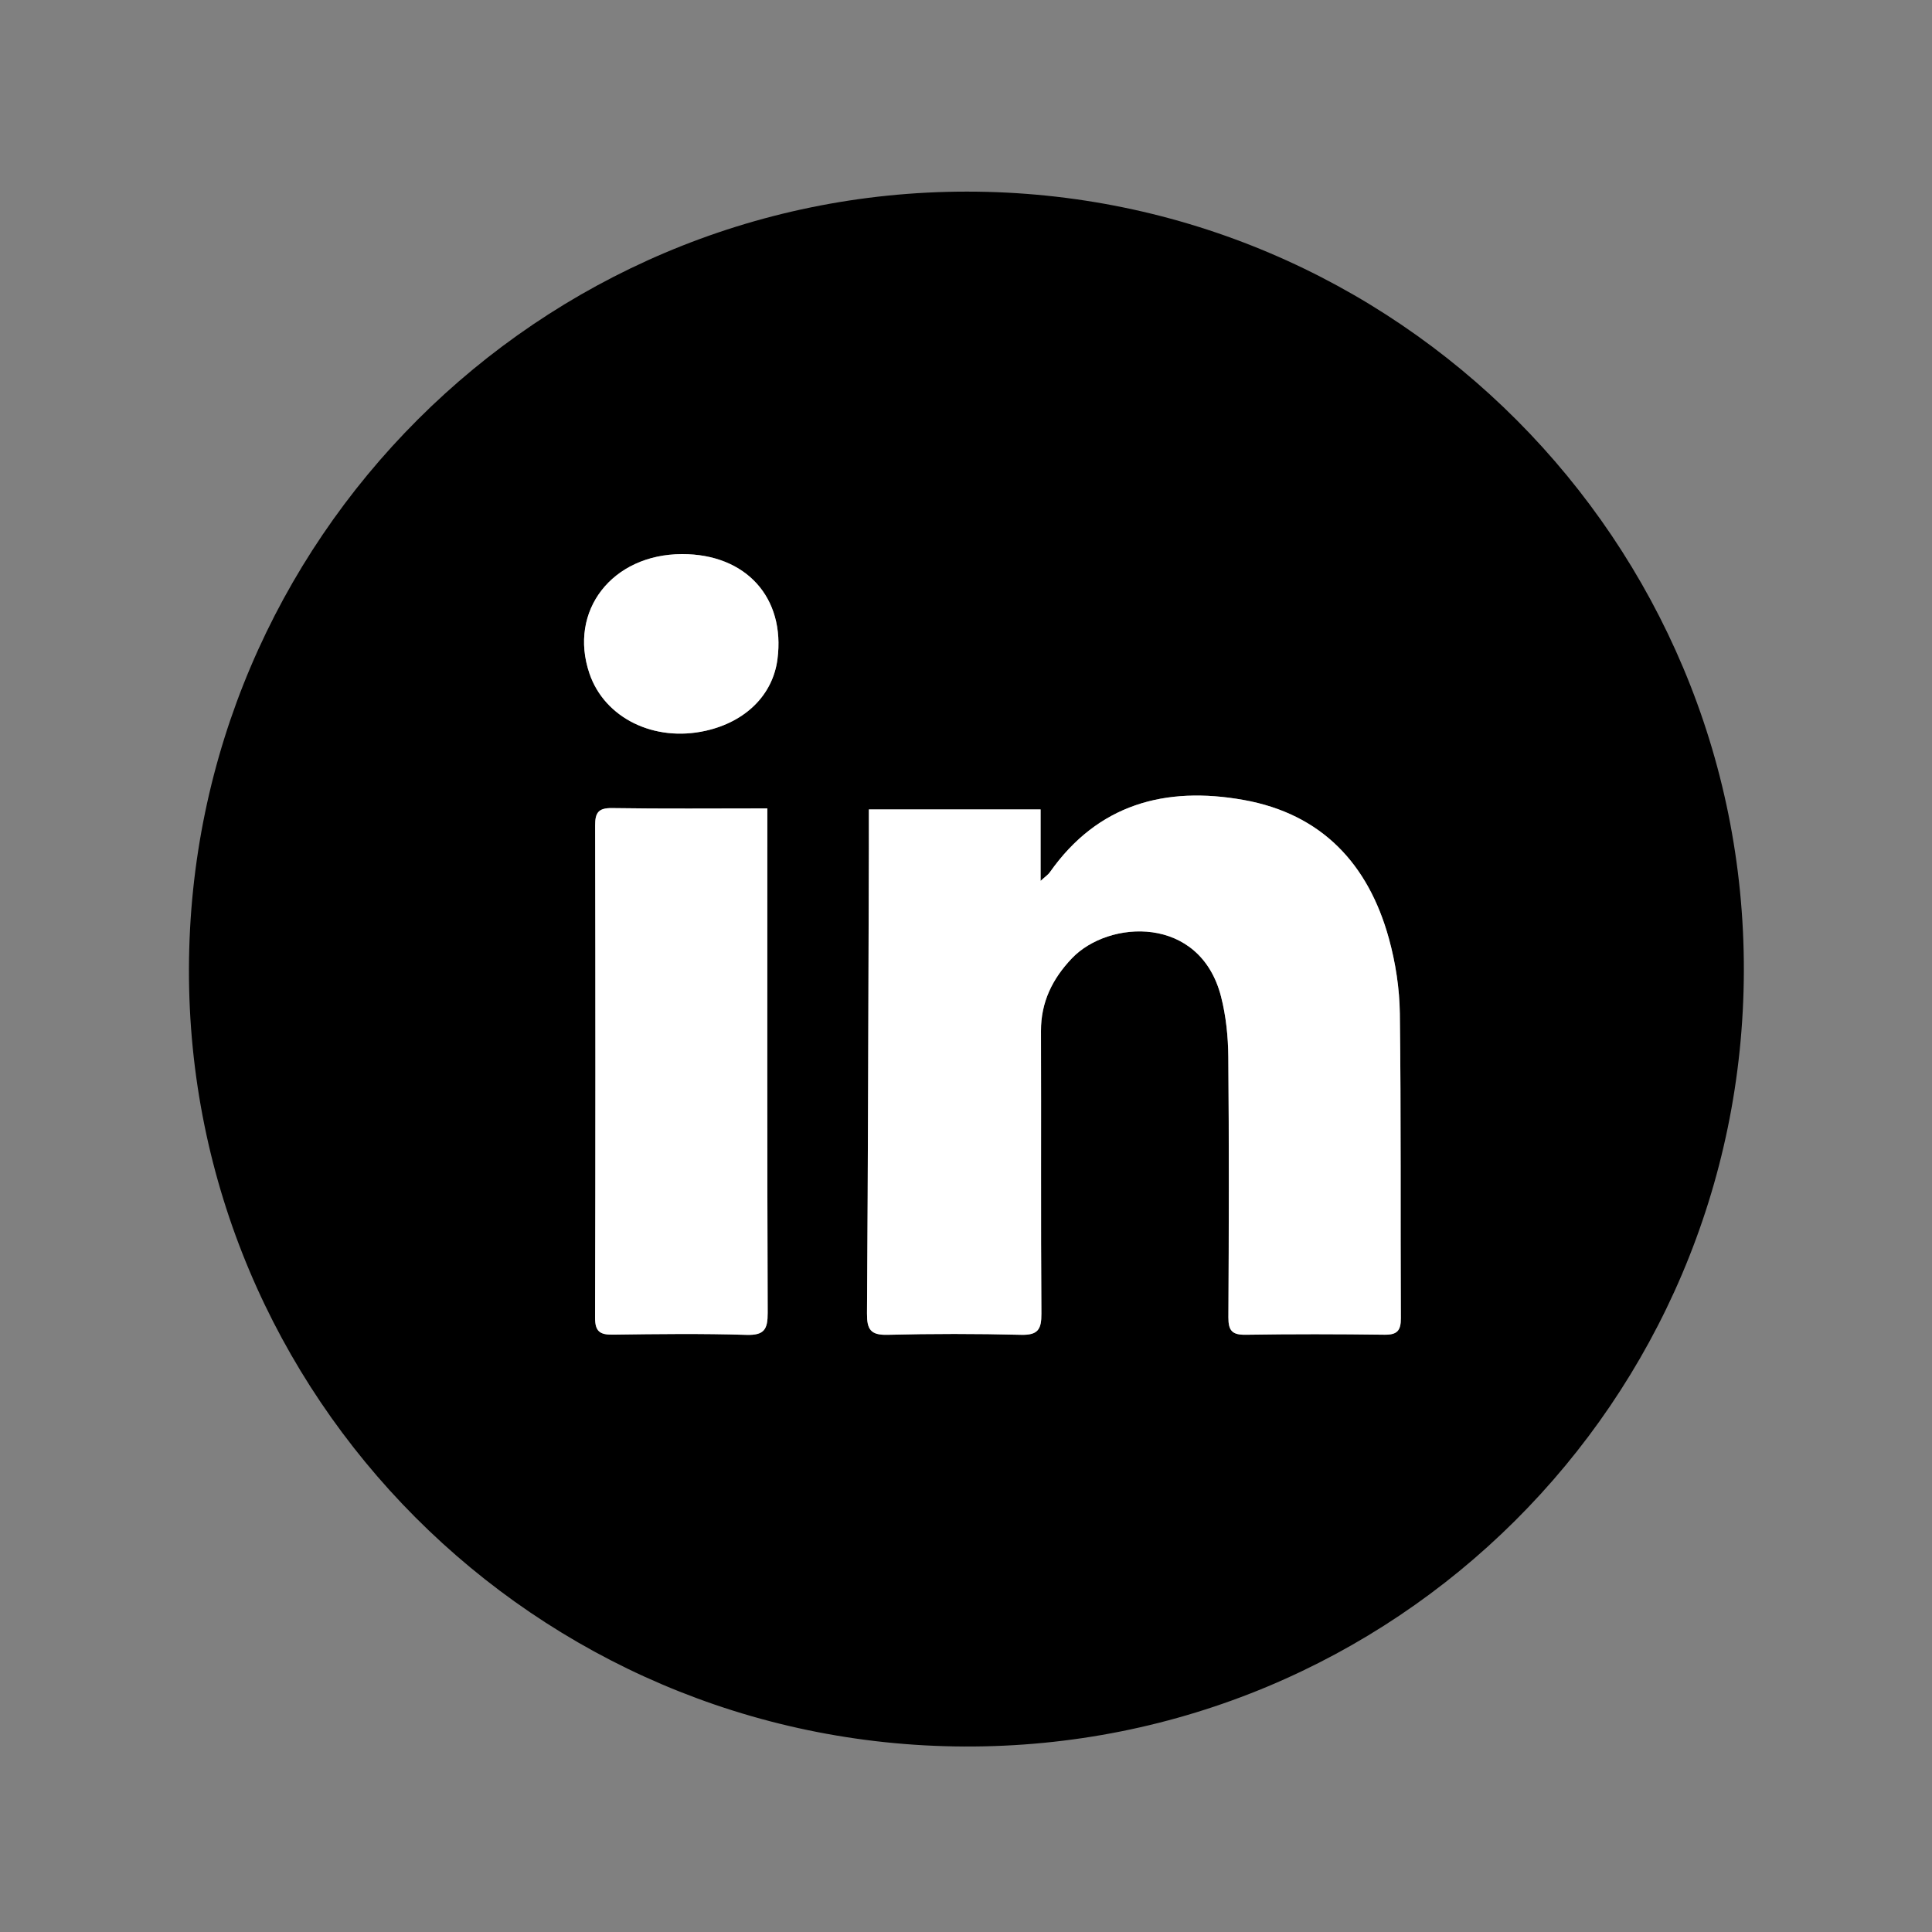 <?xml version="1.0" encoding="utf-8"?>
<!-- Generator: Adobe Illustrator 16.0.0, SVG Export Plug-In . SVG Version: 6.00 Build 0)  -->
<!DOCTYPE svg PUBLIC "-//W3C//DTD SVG 1.1//EN" "http://www.w3.org/Graphics/SVG/1.1/DTD/svg11.dtd">
<svg version="1.1" id="Calque_1" xmlns="http://www.w3.org/2000/svg" xmlns:xlink="http://www.w3.org/1999/xlink" x="0px" y="0px"
	 width="512px" height="512px" viewBox="0 0 512 512" enable-background="new 0 0 512 512" xml:space="preserve">
<rect x="0" y="0" width="512" height="512" fill="#808080" stroke="none"/>
<g>
	<path fill-rule="evenodd" clip-rule="evenodd" d="M50.073,256.799c0.25-113.613,92.741-206.026,206.193-206.019
		c113.767,0.007,206.141,92.674,205.873,206.525c-0.267,114.122-92.64,206.015-206.613,205.537
		C141.861,462.368,49.822,370.063,50.073,256.799z M230.26,214.504c0,3.718,0.009,6.983-0.001,10.249
		c-0.136,41.113-0.218,82.227-0.497,123.337c-0.029,4.198,0.939,5.758,5.414,5.645c11.802-0.296,23.625-0.298,35.427,0.002
		c4.465,0.113,5.406-1.444,5.375-5.615c-0.177-24.966-0.026-49.936-0.11-74.902c-0.026-7.671,3.052-13.852,8.189-19.249
		c9.762-10.257,33.967-11.537,39.533,10.142c1.319,5.149,1.875,10.617,1.923,15.945c0.205,23.023,0.152,46.047,0.023,69.072
		c-0.02,3.514,1.014,4.651,4.585,4.593c12.256-0.195,24.518-0.174,36.776-0.011c3.366,0.046,4.359-1.075,4.343-4.389
		c-0.133-26.909,0.072-53.822-0.271-80.729c-0.084-6.644-1.129-13.449-2.894-19.859c-5.455-19.801-17.827-33.046-38.538-36.744
		c-20.685-3.692-38.605,1.08-51.341,19.196c-0.438,0.623-1.132,1.067-2.428,2.26c0-6.855,0-12.771,0-18.944
		C260.426,214.504,245.55,214.504,230.26,214.504z M203.352,214.234c-14.272,0-27.703,0.127-41.127-0.083
		c-3.657-0.057-4.518,1.228-4.51,4.627c0.086,43.477,0.096,86.949-0.014,130.424c-0.009,3.659,1.293,4.543,4.704,4.494
		c11.8-0.166,23.612-0.308,35.402,0.057c4.755,0.147,5.654-1.479,5.638-5.854c-0.153-42.578-0.092-85.157-0.092-127.735
		C203.352,218.408,203.352,216.652,203.352,214.234z M180.752,146.841c-18.551,0.035-30.2,15.069-24.536,31.664
		c4.023,11.787,17.161,18.24,30.839,15.147c10.612-2.4,17.754-9.531,18.979-18.95C208.16,158.358,197.68,146.81,180.752,146.841z"/>
	<path fill-rule="evenodd" clip-rule="evenodd" fill="#FFFFFF" d="M230.26,214.504c15.29,0,30.166,0,45.51,0
		c0,6.173,0,12.089,0,18.944c1.296-1.193,1.99-1.637,2.428-2.26c12.735-18.116,30.656-22.889,51.341-19.196
		c20.711,3.698,33.083,16.943,38.538,36.744c1.765,6.41,2.81,13.216,2.894,19.859c0.343,26.906,0.138,53.819,0.271,80.729
		c0.017,3.313-0.977,4.435-4.343,4.389c-12.259-0.163-24.521-0.185-36.776,0.011c-3.571,0.059-4.604-1.079-4.585-4.593
		c0.129-23.025,0.182-46.049-0.023-69.072c-0.048-5.328-0.604-10.796-1.923-15.945c-5.566-21.679-29.771-20.399-39.533-10.142
		c-5.138,5.397-8.216,11.578-8.189,19.249c0.084,24.967-0.066,49.937,0.11,74.902c0.031,4.171-0.91,5.729-5.375,5.615
		c-11.803-0.3-23.625-0.298-35.427-0.002c-4.475,0.113-5.443-1.446-5.414-5.645c0.279-41.11,0.361-82.224,0.497-123.337
		C230.269,221.487,230.26,218.221,230.26,214.504z"/>
	<path fill-rule="evenodd" clip-rule="evenodd" fill="#FFFFFF" d="M203.352,214.234c0,2.417,0,4.174,0,5.93
		c0,42.578-0.061,85.157,0.092,127.735c0.016,4.376-0.883,6.002-5.638,5.854c-11.791-0.364-23.603-0.223-35.402-0.057
		c-3.41,0.049-4.713-0.835-4.704-4.494c0.11-43.475,0.1-86.947,0.014-130.424c-0.007-3.399,0.853-4.685,4.51-4.627
		C175.649,214.361,189.08,214.234,203.352,214.234z"/>
	<path fill-rule="evenodd" clip-rule="evenodd" fill="#FFFFFF" d="M180.752,146.841c16.928-0.031,27.408,11.518,25.283,27.861
		c-1.225,9.418-8.367,16.55-18.979,18.95c-13.678,3.093-26.816-3.36-30.839-15.147C150.552,161.909,162.201,146.876,180.752,146.841
		z"/>
</g>
</svg>

